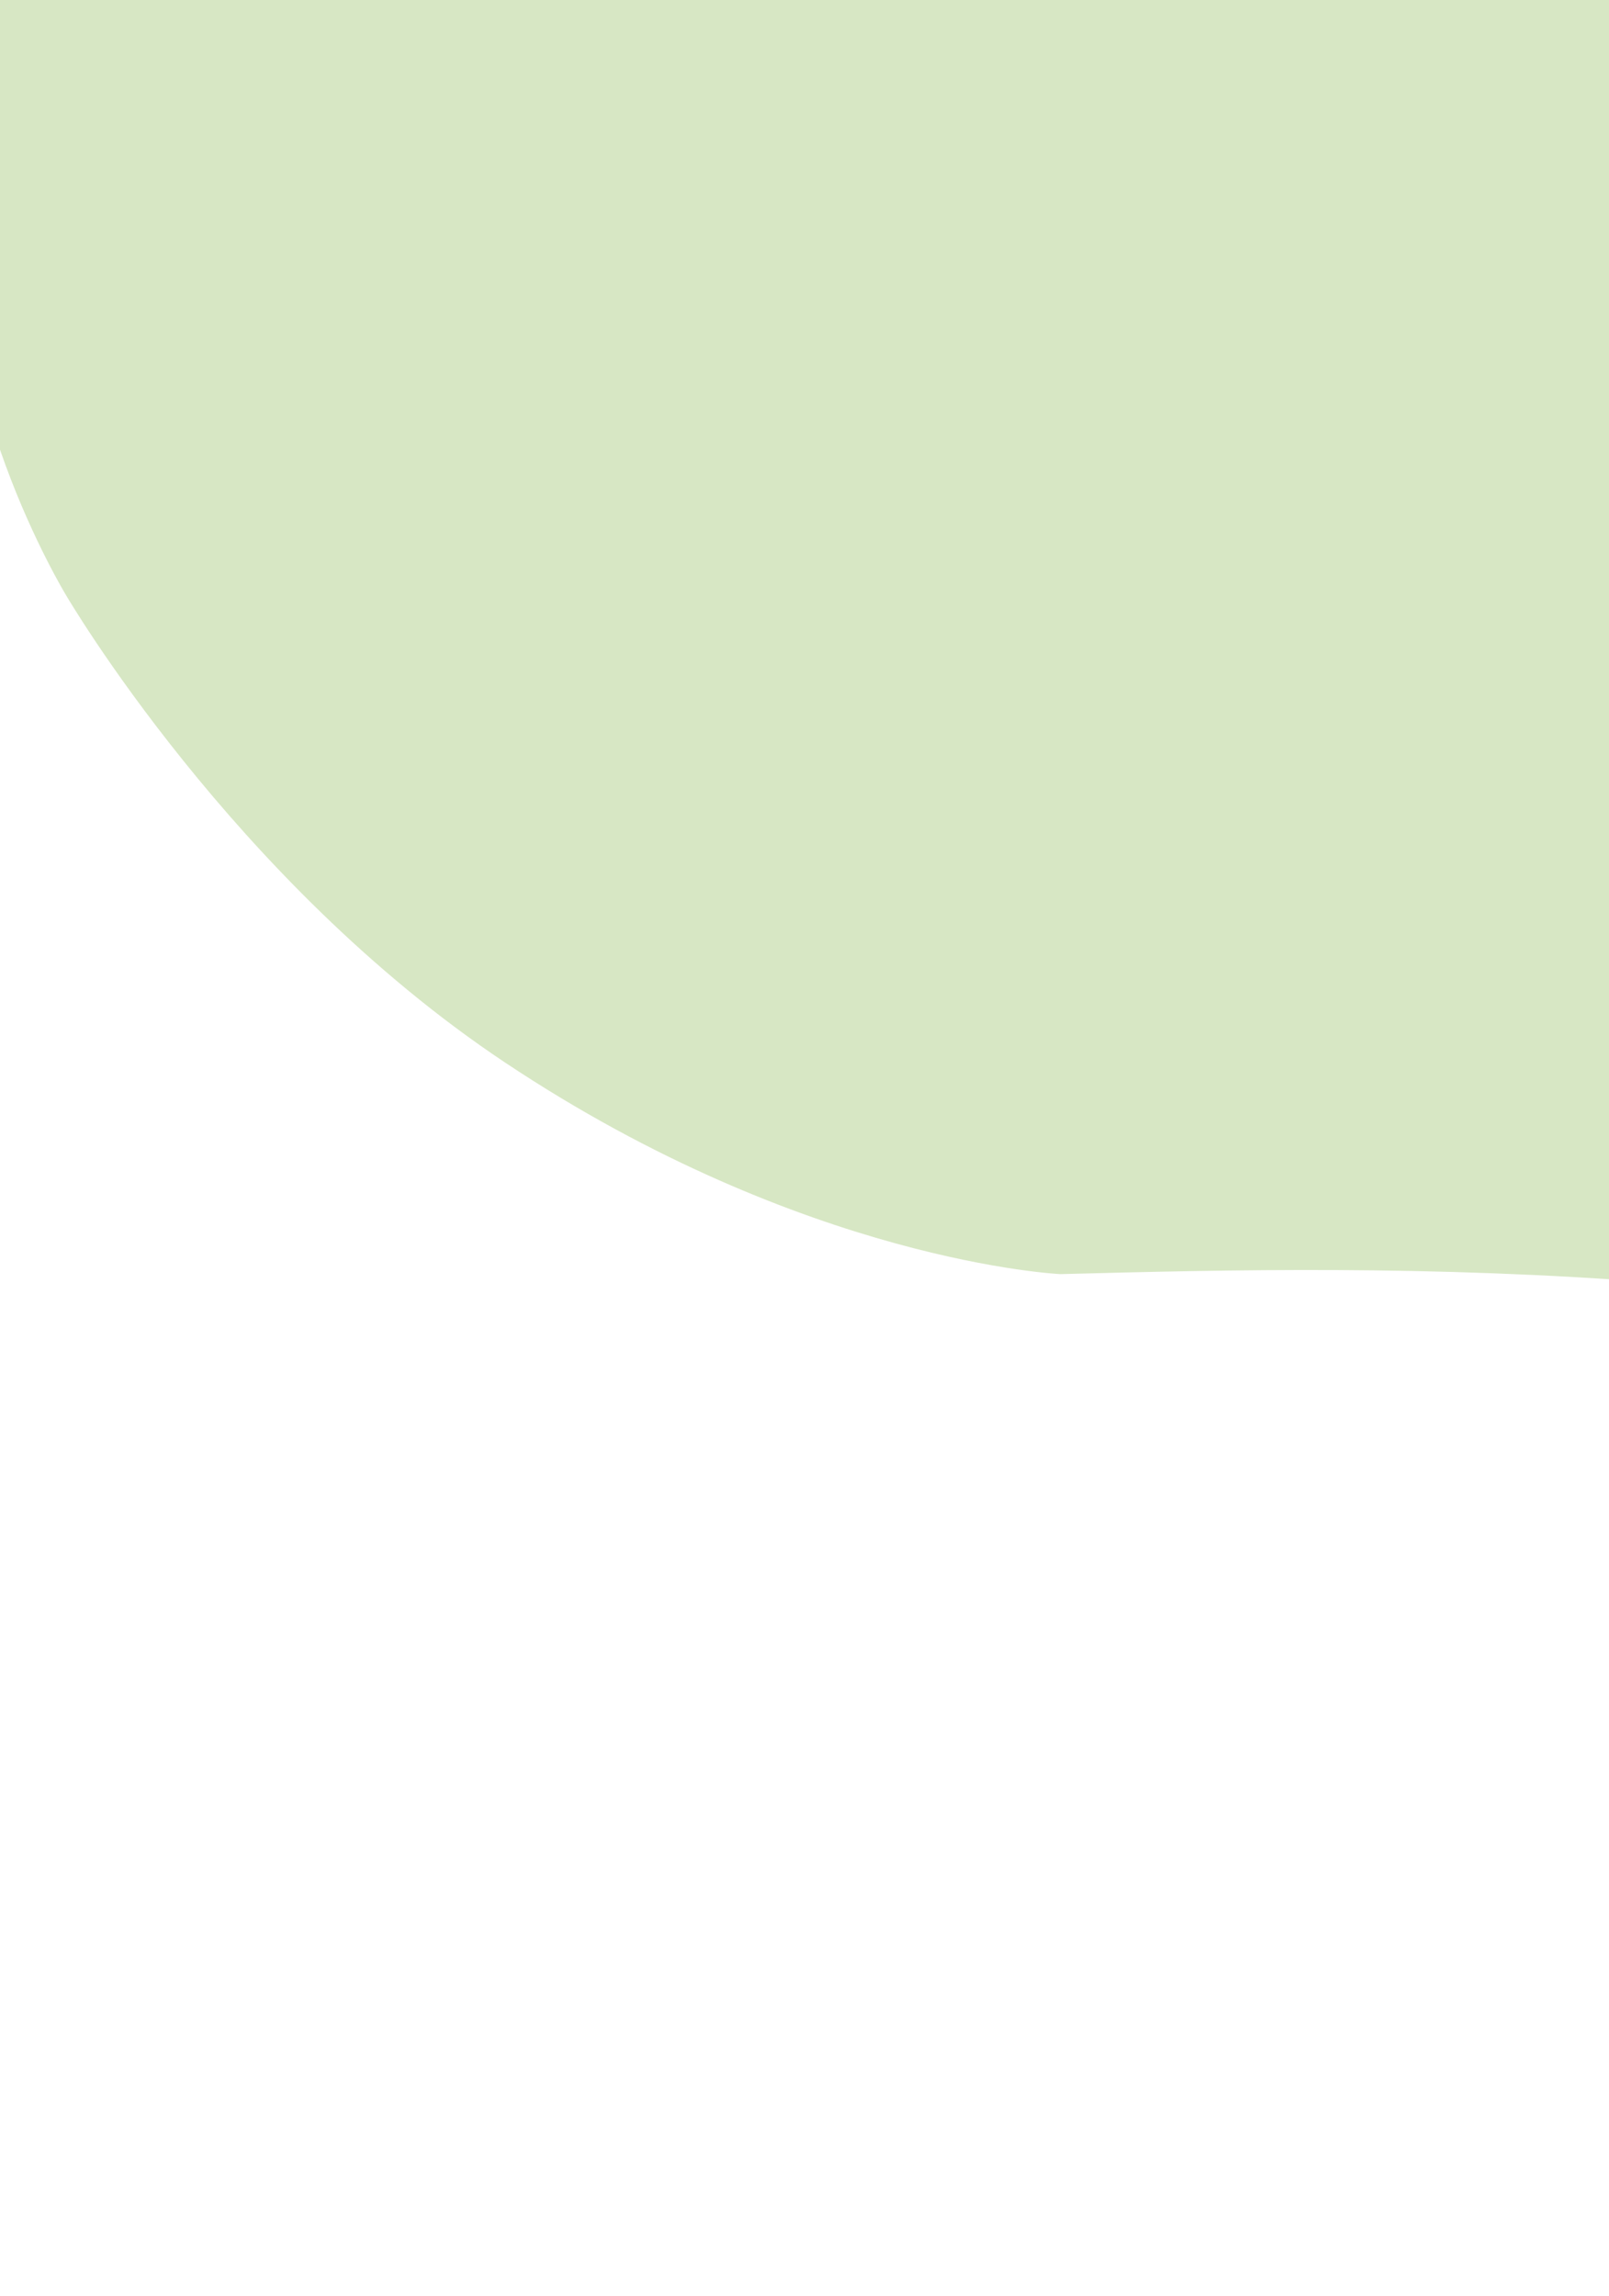 <svg width="375" height="535" viewBox="0 0 375 535" fill="none" xmlns="http://www.w3.org/2000/svg">
<path d="M573.468 333.077C432.368 292.375 326.064 294.855 247.151 296.916C247.151 296.916 187.649 294.215 117.675 247.585C54.179 205.273 15.354 138.64 15.354 138.64C15.354 138.64 -14.612 89.335 -7.208 44.853C9.578 -55.995 -43.807 -149.963 -43.807 -149.963L218.006 -395.853L955.166 386.594L797.59 534.587C793.679 516.415 678.051 363.245 573.468 333.077Z" fill="#D7E7C4"/>
</svg>
